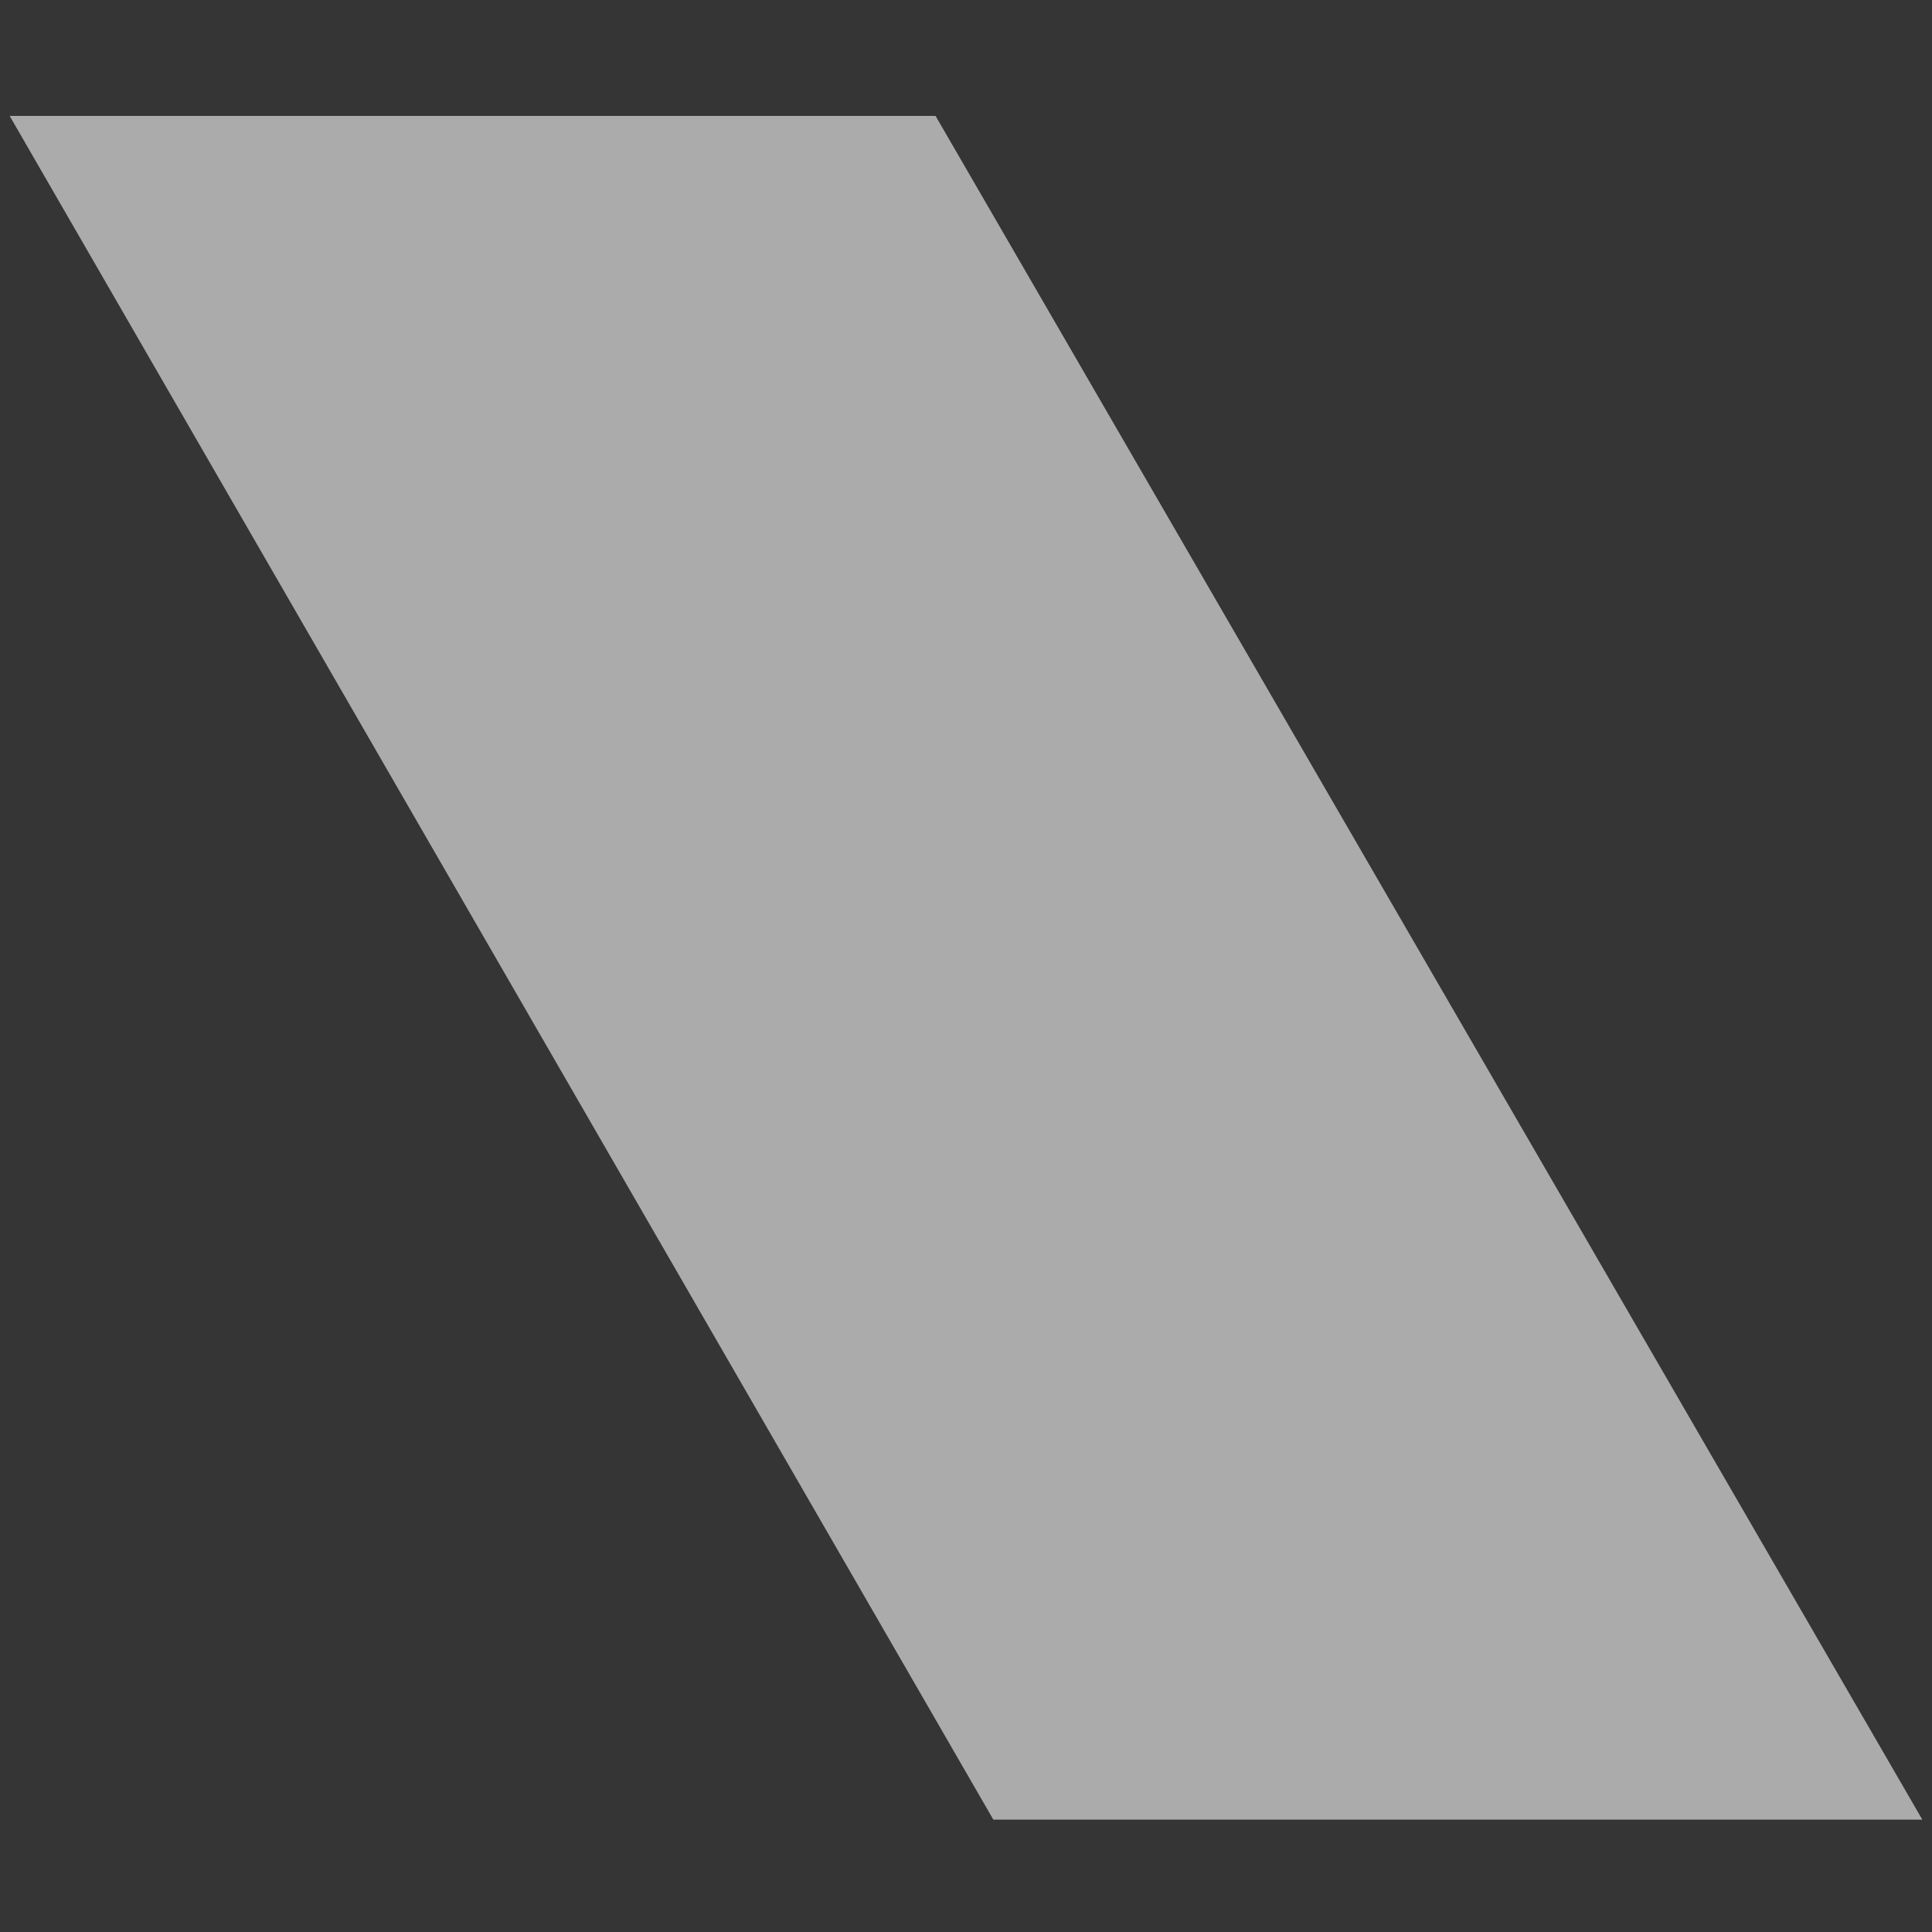 <?xml version="1.0" encoding="UTF-8"?>
<svg width="400px" height="400px" viewBox="0 0 400 400" version="1.1" xmlns="http://www.w3.org/2000/svg" xmlns:xlink="http://www.w3.org/1999/xlink">
    <rect x="0" y="0" width="400" height="400" fill="#333333" stroke="none"/>
    <!-- Generator: Sketch 54.1 (76490) - https://sketchapp.com -->
    <title>Shape_Parallelogram_3_Fill</title>
    <desc>Created with Sketch.</desc>
    <g id="Home" stroke="none" stroke-width="1" fill="none" fill-rule="evenodd">
        <g id="Artboard" transform="translate(-4155, -3576)">
            <g id="Shape_Parallelogram_3_Fill" transform="translate(4155, 3576)">
                <rect id="矩形复制-13" fill-opacity="0.01" fill="#FFFFFF" x="0" y="0" width="400" height="400"></rect>
                <polygon fill="#ABABAB" points="2 24 205.661 376.739 398 376.739 193.698 24"></polygon>
            </g>
        </g>
    </g>
</svg>